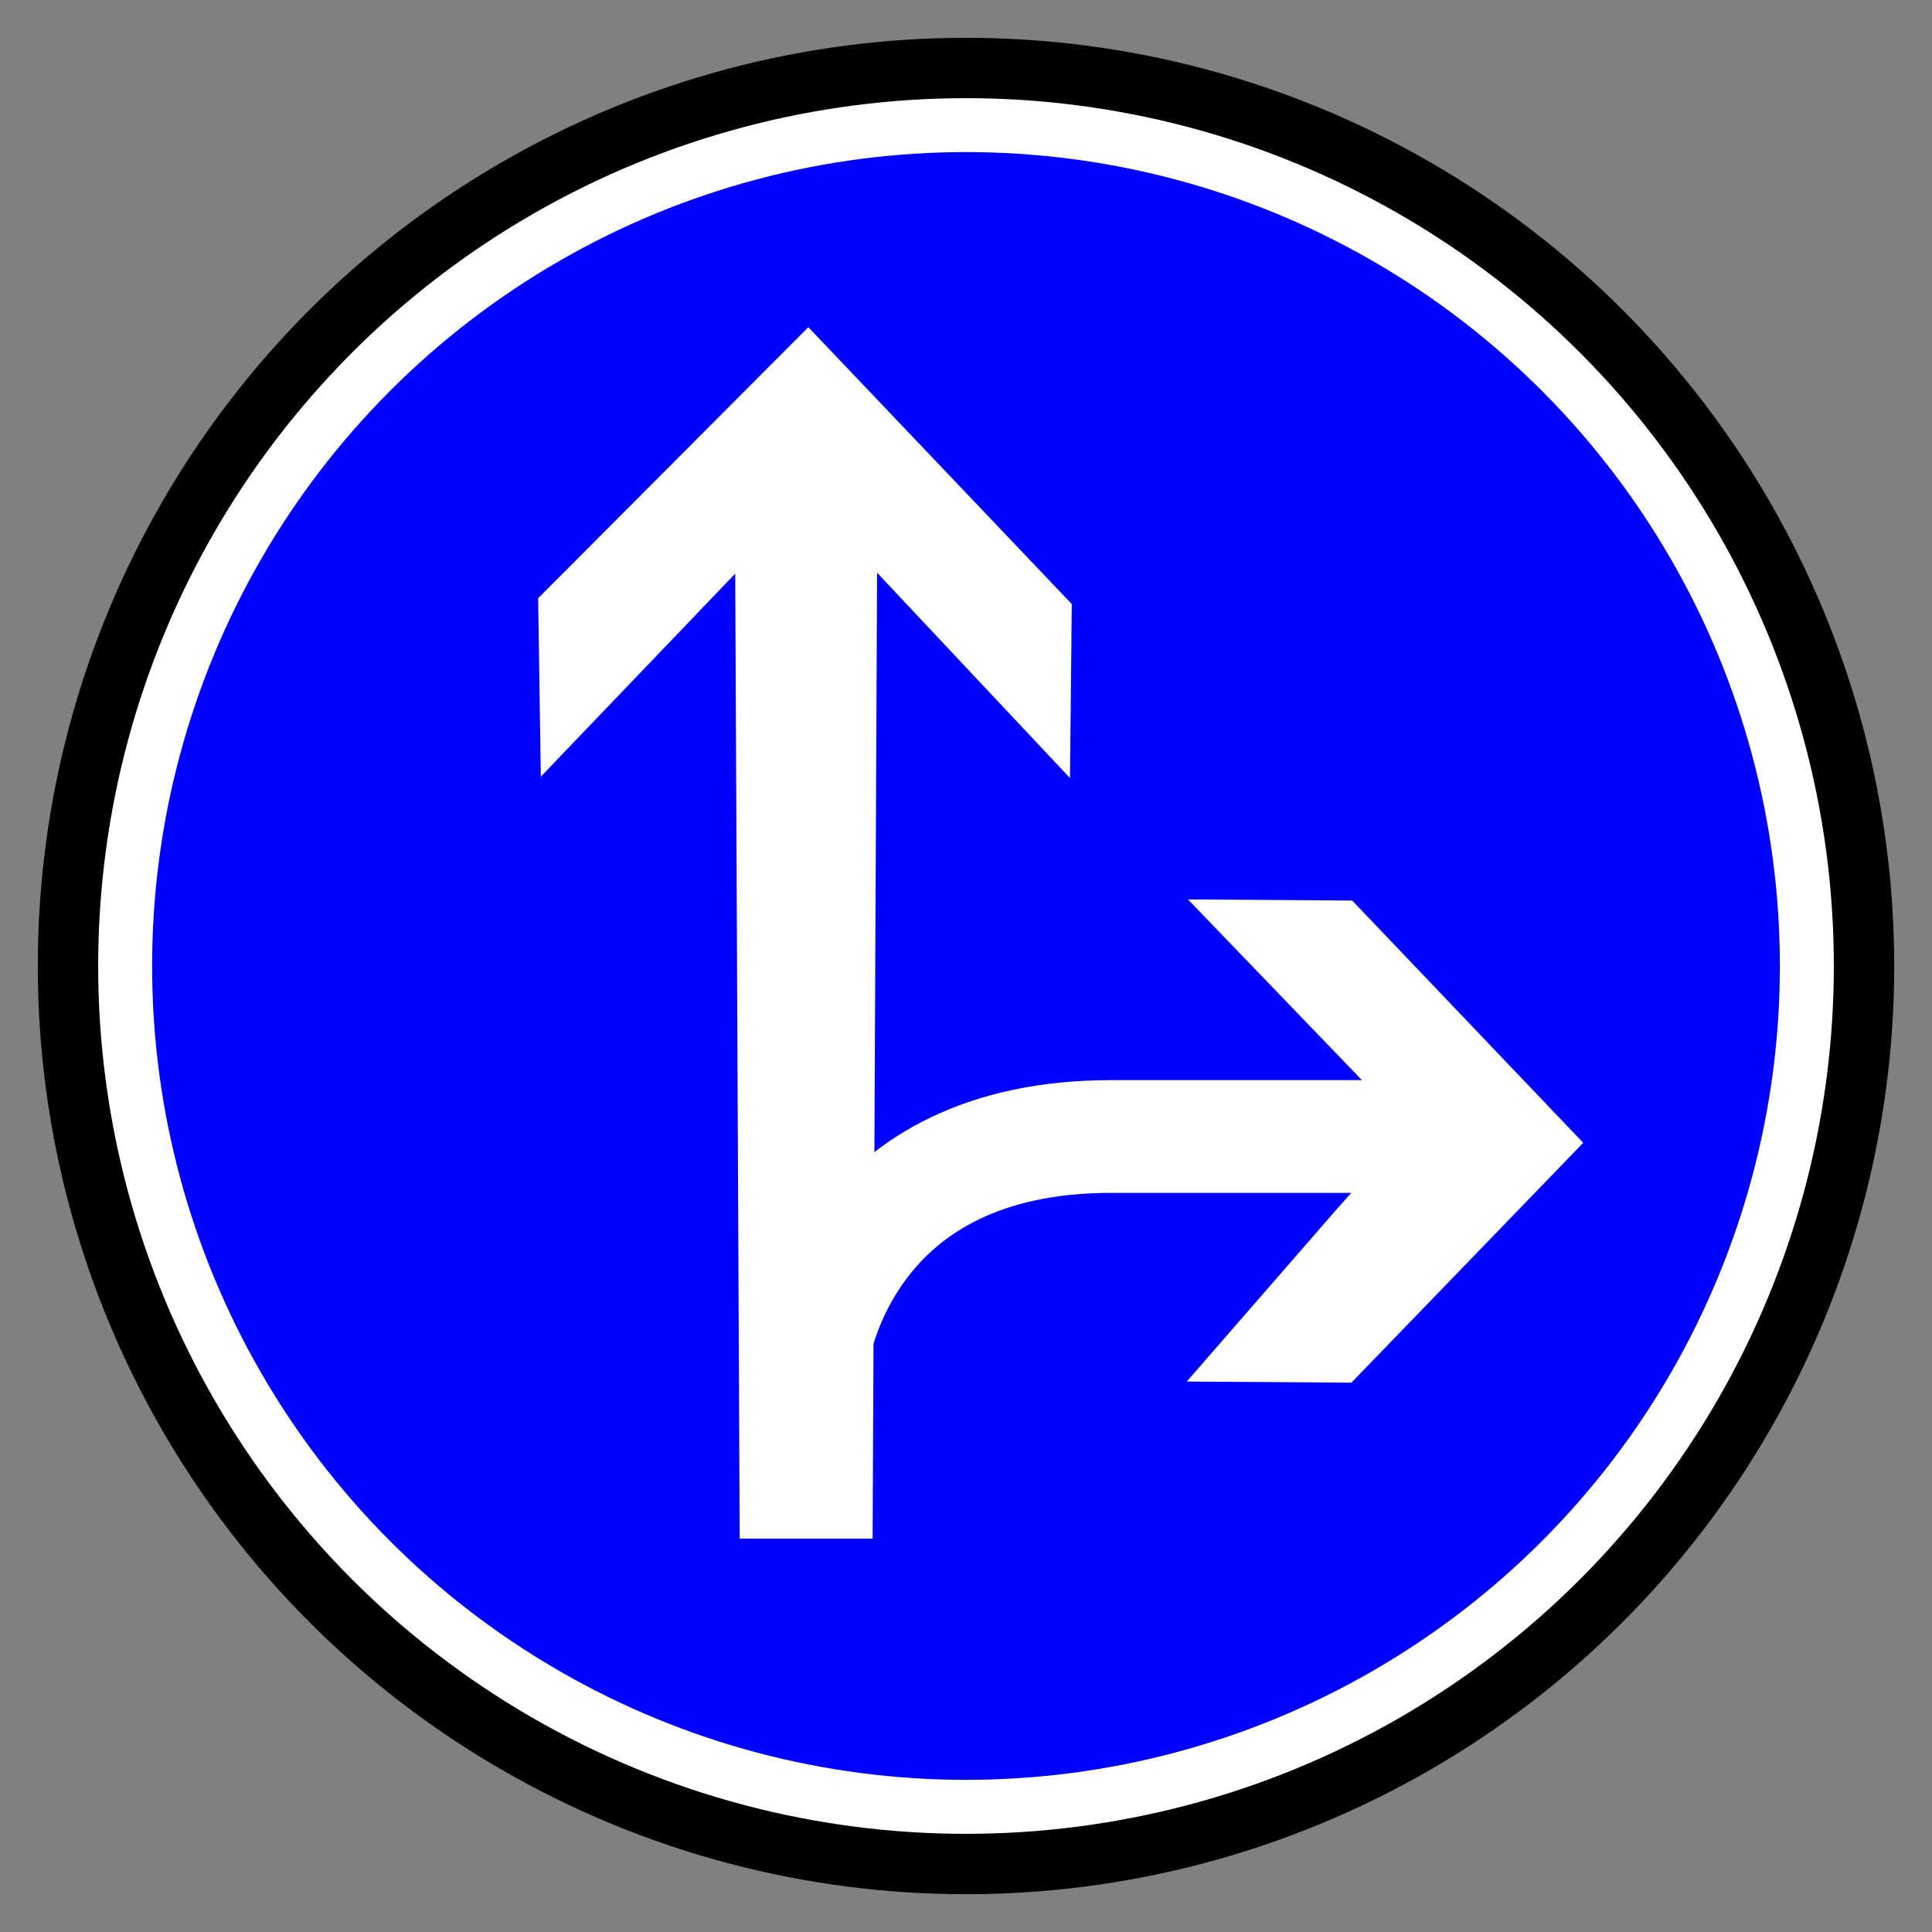 <?xml version="1.0" encoding="UTF-8" standalone="no"?>
<!-- Created with Inkscape (http://www.inkscape.org/) -->

<svg
   width="64"
   height="64"
   viewBox="0 0 64 64"
   version="1.1"
   id="svg1"
   inkscape:version="1.4 (86a8ad7, 2024-10-11)"
   sodipodi:docname="11.svg"
   xml:space="preserve"
   xmlns:inkscape="http://www.inkscape.org/namespaces/inkscape"
   xmlns:sodipodi="http://sodipodi.sourceforge.net/DTD/sodipodi-0.dtd"
   xmlns="http://www.w3.org/2000/svg"
   xmlns:svg="http://www.w3.org/2000/svg"><rect x="0" y="0" width="64" height="64" fill="#808080" stroke="none"/><sodipodi:namedview
     id="namedview1"
     pagecolor="#ffffff"
     bordercolor="#000000"
     borderopacity="0.25"
     inkscape:showpageshadow="2"
     inkscape:pageopacity="0.0"
     inkscape:pagecheckerboard="0"
     inkscape:deskcolor="#d1d1d1"
     inkscape:document-units="px"
     inkscape:zoom="5.6568542"
     inkscape:cx="36.415999"
     inkscape:cy="28.019106"
     inkscape:window-width="1920"
     inkscape:window-height="1027"
     inkscape:window-x="-8"
     inkscape:window-y="-8"
     inkscape:window-maximized="1"
     inkscape:current-layer="layer1" /><defs
     id="defs1" /><g
     inkscape:label="Layer 1"
     inkscape:groupmode="layer"
     id="layer1"><circle
       id="path8784"
       style="fill:#ffffff;stroke:#000000;stroke-width:2;stroke-dasharray:none"
       cx="32"
       cy="32"
       r="29.748" /><circle
       id="path8784-6"
       style="fill:#0000ff;stroke-width:0.084"
       cx="32"
       cy="31.999"
       r="26.961" /><g
       id="g12849"
       transform="matrix(0.083,0,0,0.083,-57.714,-2.185)"><path
         id="path12755"
         sodipodi:nodetypes="cccccccccc"
         style="fill:#ffffff"
         inkscape:connector-curvature="0"
         d="m 1169,577.72 59.276,-68.123 7.852,-8.847 8.294,-37.932 -5.53,-5.419 -69.412,-72.105 65.553,0.442 92.203,96.705 -92.524,95.721 z" /><path
         id="path12768"
         sodipodi:nodetypes="csc"
         style="fill:none;stroke:#ffffff;stroke-width:45"
         inkscape:connector-curvature="0"
         d="m 1017.6,584.28 c 0,-25.398 18.276,-104.36 121.13,-104.36 h 146.43" /><path
         id="path12755-1"
         sodipodi:nodetypes="cccccccccc"
         style="fill:#ffffff"
         inkscape:connector-curvature="0"
         d="m 1122.4,336.87 -76.994,-81.964 -1.786,385.51 h -53.048 l -1.786,-385.15 -77.586,81.025 -1.071,-71.197 107.84,-108.18 105.14,110.49 z" /></g></g></svg>
